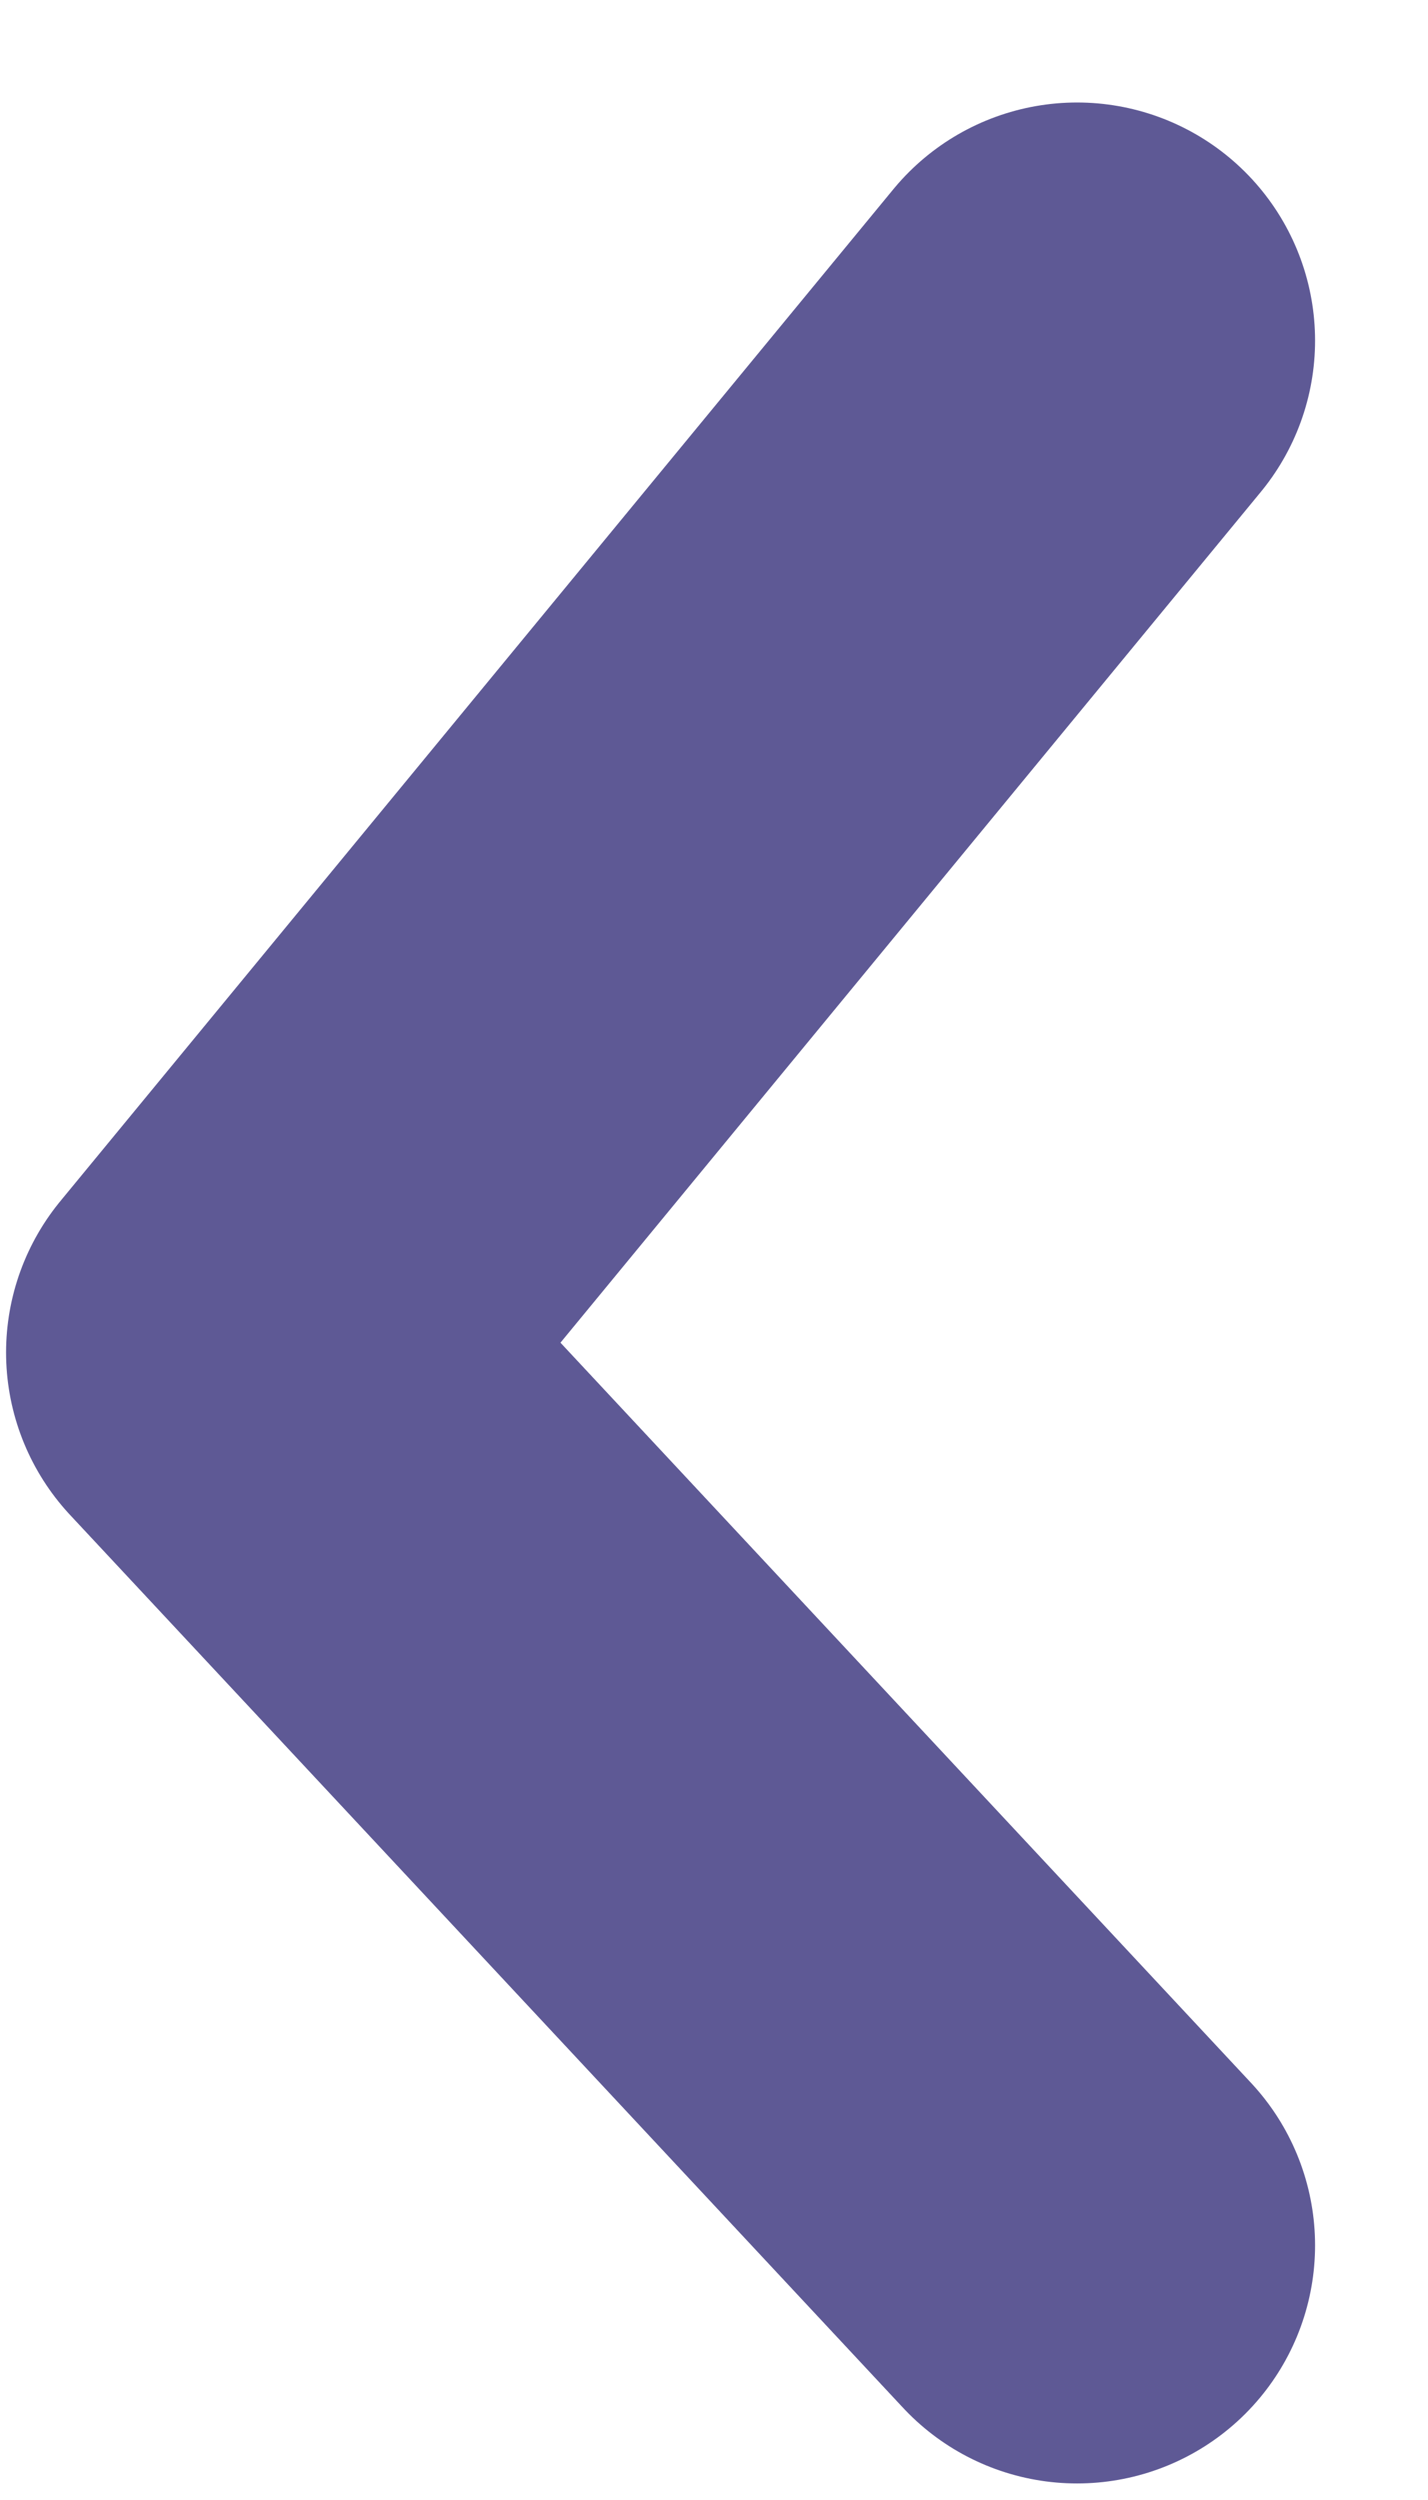 <?xml version="1.0" encoding="UTF-8"?>
<svg width="12px" height="21px" viewBox="0 0 12 21" version="1.1" xmlns="http://www.w3.org/2000/svg" xmlns:xlink="http://www.w3.org/1999/xlink">
    <!-- Generator: Sketch 52.6 (67491) - http://www.bohemiancoding.com/sketch -->
    <title>icon/tag</title>
    <desc>Created with Sketch.</desc>
    <g id="Page-1" stroke="none" stroke-width="1" fill="none" fill-rule="evenodd" stroke-linecap="round" stroke-linejoin="round">
        <g id="5_Checkout_2" transform="translate(-523, -232)" stroke="#5E5995" stroke-width="4">
            <g id="icon/tag" transform="translate(528.5, 243) rotate(-180) translate(-528.5, -243) translate(520, 234)">
                <g id="ic_back" transform="translate(8.5, 9.278) rotate(-180) translate(-8.5, -9.278) translate(-0, 0.778)">
                    <polyline id="Path-12" points="12.051 0.639 5.051 9.139 12.051 16.639"></polyline>
                </g>
            </g>
        </g>
    </g>
</svg>
